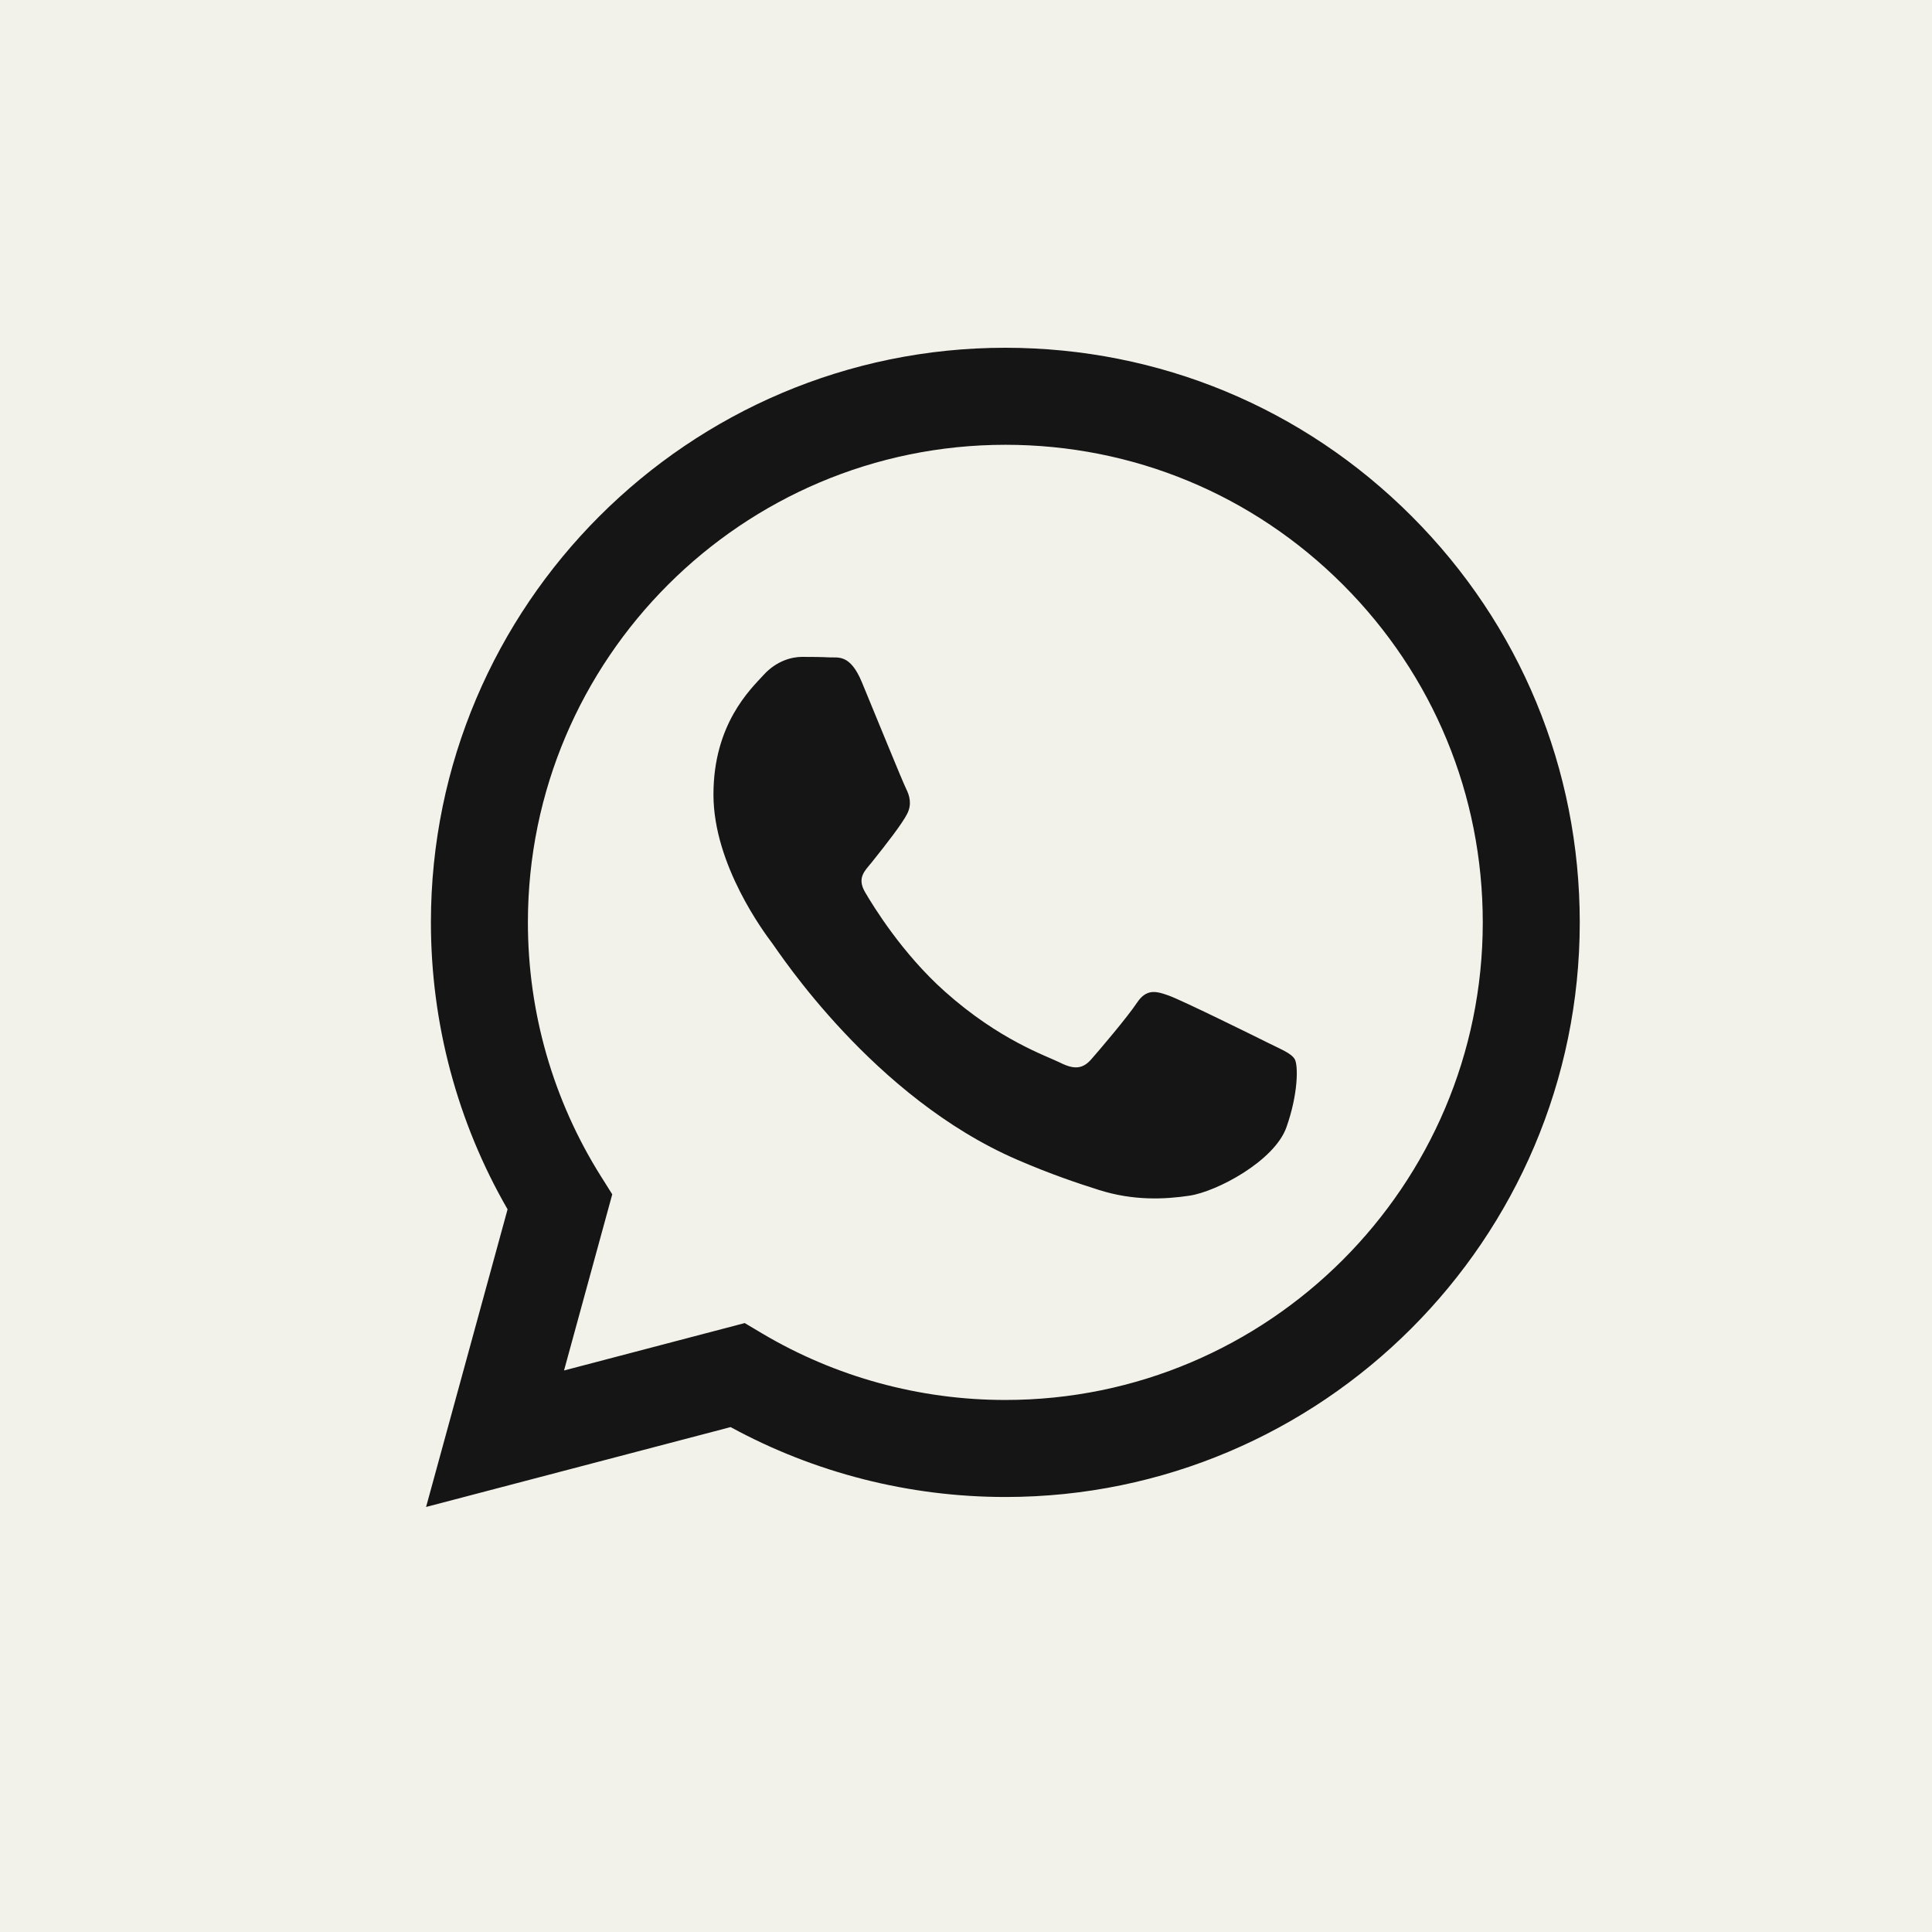 <svg width="50" height="50" viewBox="0 0 50 50" fill="none" xmlns="http://www.w3.org/2000/svg">
<rect width="50" height="50" fill="#F3F2EA"/>
<g clip-path="url(#clip0_54_245)">
<path fill-rule="evenodd" clip-rule="evenodd" d="M36.534 13.36C33.727 10.55 29.994 9.002 26.018 9C17.824 9 11.155 15.668 11.152 23.865C11.151 26.485 11.835 29.042 13.136 31.297L11.027 39L18.908 36.933C21.079 38.117 23.524 38.741 26.012 38.742H26.018C34.211 38.742 40.881 32.073 40.884 23.877C40.885 19.904 39.341 16.169 36.534 13.36ZM26.018 36.231H26.013C23.796 36.231 21.621 35.635 19.724 34.509L19.273 34.241L14.597 35.468L15.845 30.909L15.551 30.441C14.314 28.474 13.661 26.2 13.662 23.866C13.665 17.053 19.207 11.511 26.023 11.511C29.323 11.512 32.426 12.799 34.758 15.134C37.091 17.47 38.375 20.574 38.374 23.876C38.371 30.689 32.828 36.231 26.018 36.231ZM32.795 26.978C32.424 26.792 30.598 25.893 30.257 25.769C29.917 25.645 29.669 25.583 29.422 25.955C29.174 26.327 28.462 27.164 28.245 27.411C28.029 27.659 27.812 27.69 27.441 27.504C27.069 27.319 25.872 26.926 24.453 25.661C23.349 24.676 22.604 23.459 22.387 23.088C22.171 22.716 22.385 22.534 22.55 22.33C22.952 21.83 23.355 21.307 23.479 21.059C23.603 20.811 23.541 20.594 23.448 20.408C23.355 20.223 22.612 18.394 22.303 17.65C22.001 16.926 21.695 17.024 21.467 17.013C21.25 17.002 21.003 17 20.755 17C20.507 17 20.105 17.092 19.764 17.465C19.424 17.836 18.464 18.735 18.464 20.563C18.464 22.392 19.795 24.158 19.981 24.406C20.167 24.654 22.6 28.405 26.326 30.014C27.212 30.397 27.904 30.626 28.444 30.797C29.334 31.079 30.143 31.04 30.784 30.944C31.497 30.837 32.981 30.045 33.291 29.178C33.6 28.31 33.6 27.567 33.507 27.411C33.414 27.256 33.167 27.164 32.795 26.978Z" fill="#151515"/>
</g>
<defs>
<clipPath id="clip0_54_245">
<rect width="32" height="32" fill="white" transform="translate(11 9)"/>
</clipPath>
</defs>
</svg>
